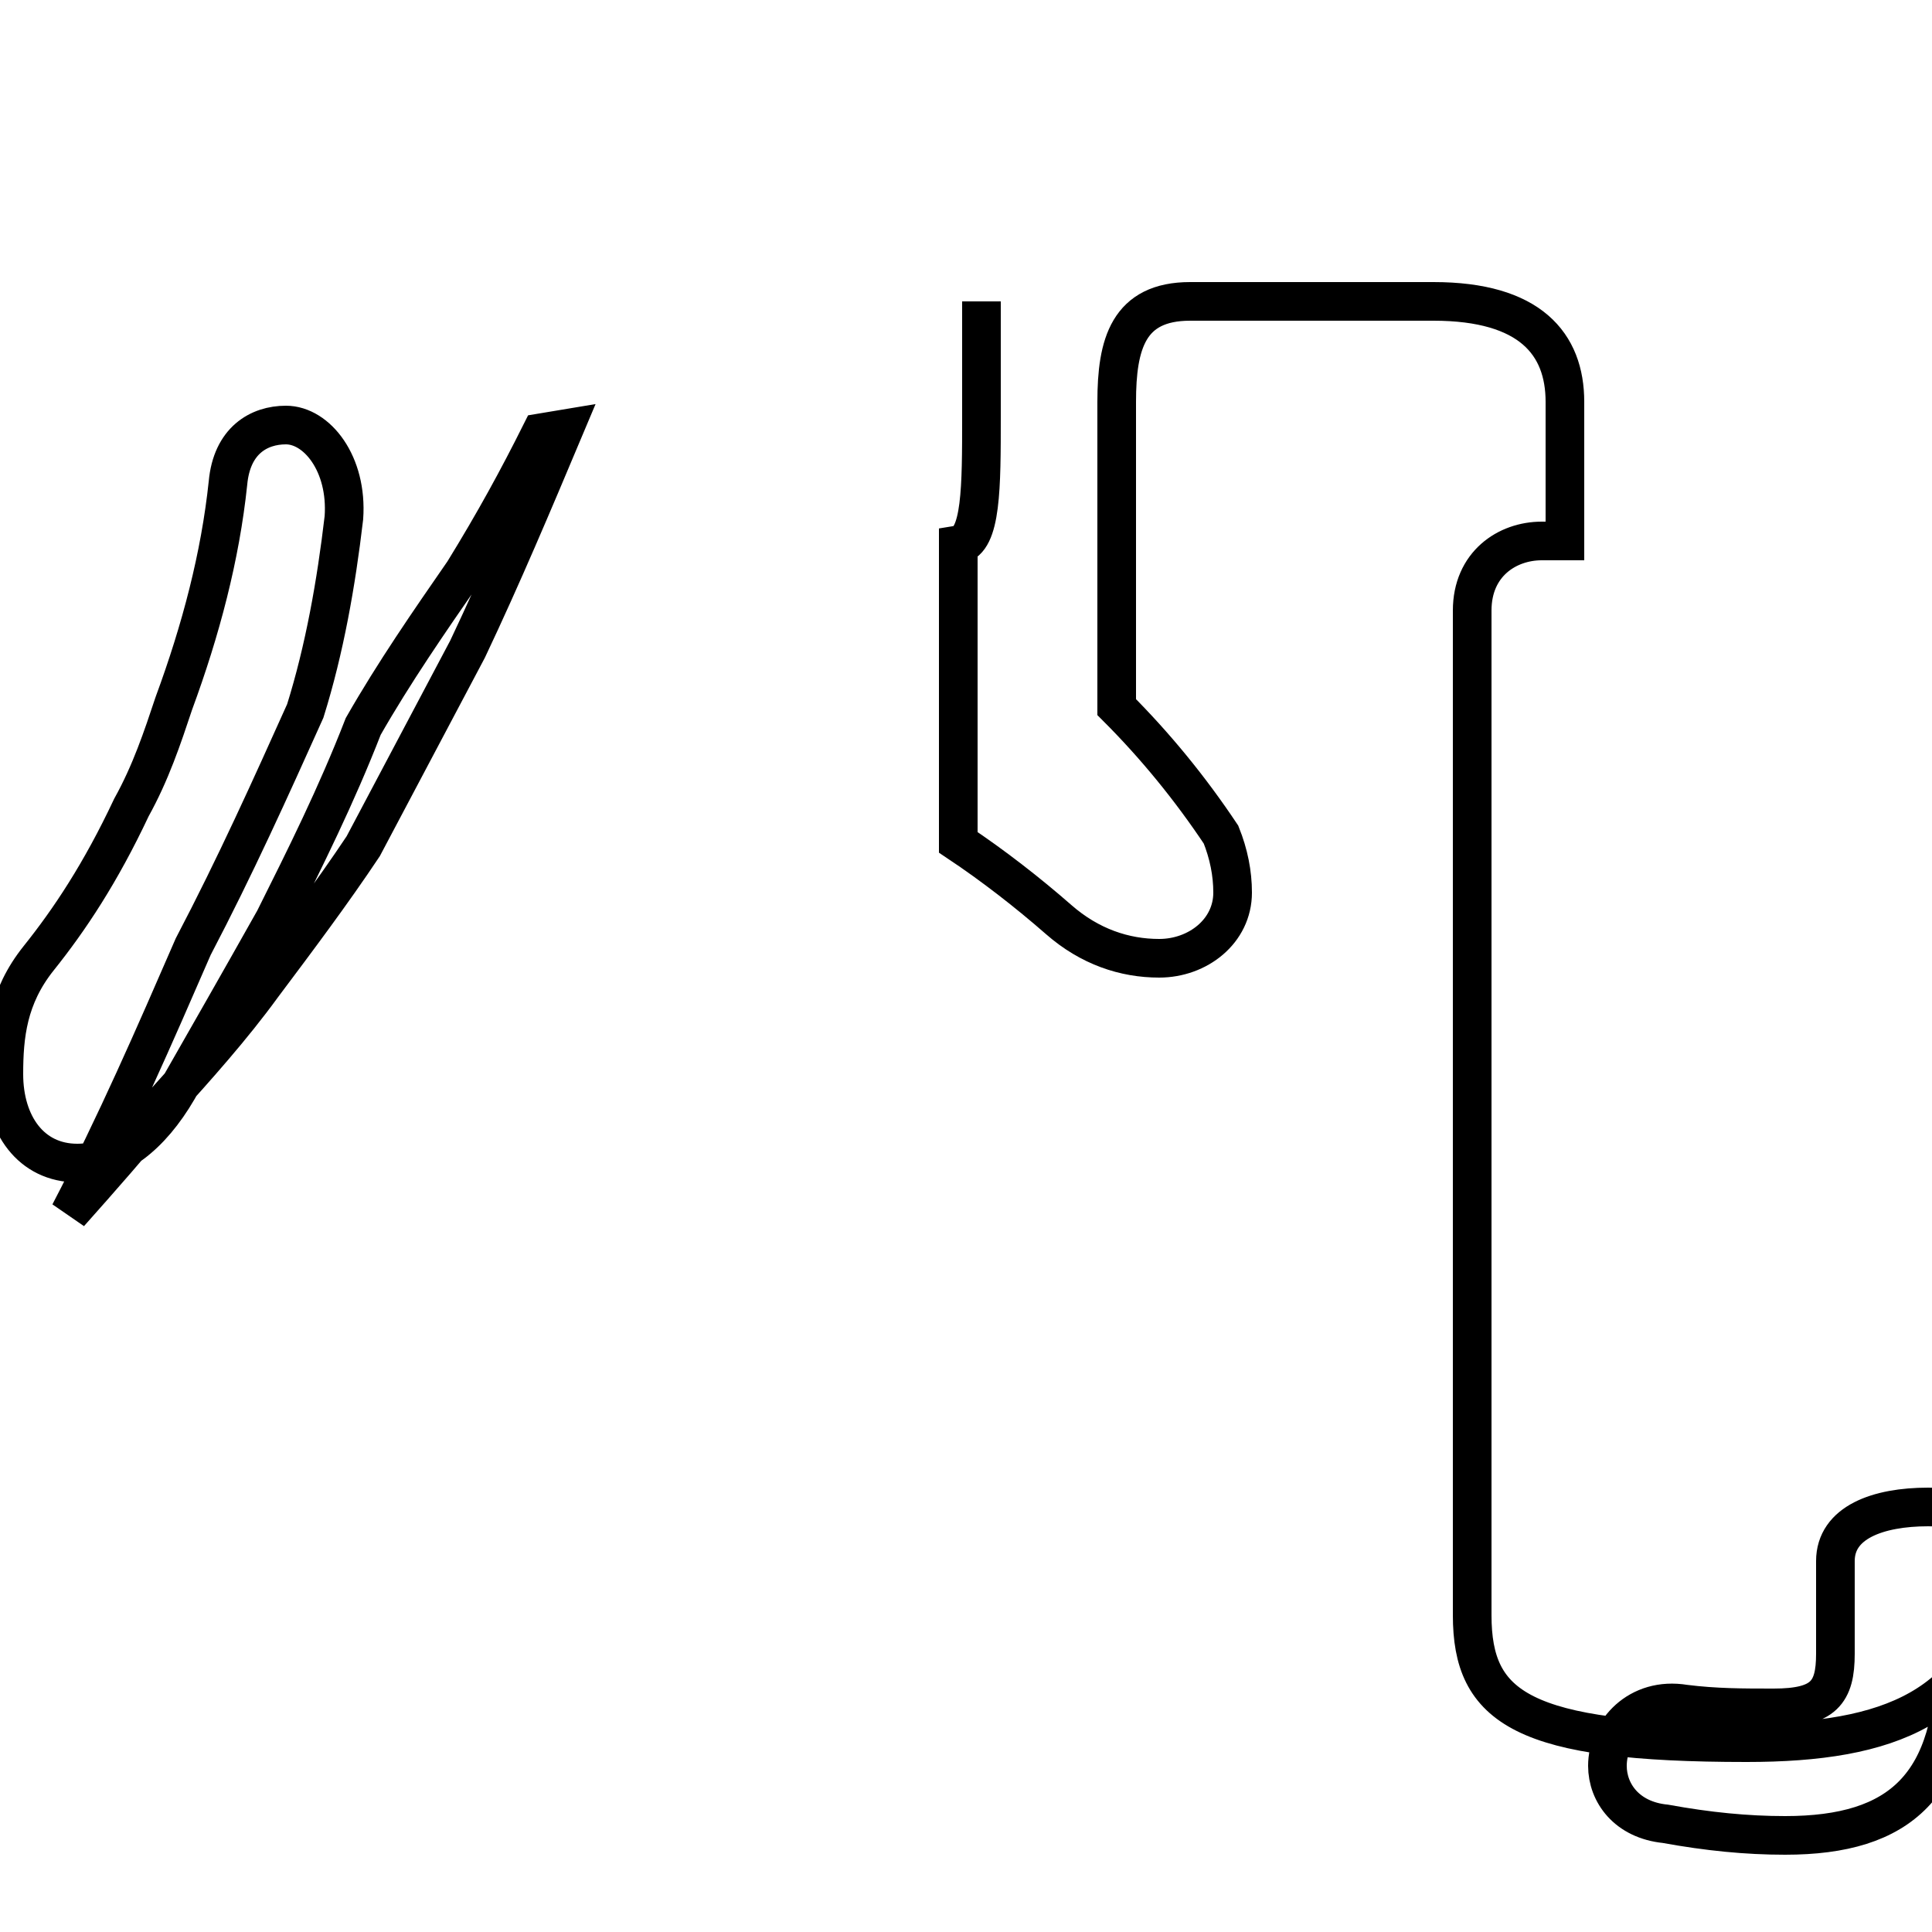 <?xml version='1.0' encoding='utf8'?>
<svg viewBox="0.0 -44.0 50.0 50.0" version="1.1" xmlns="http://www.w3.org/2000/svg">
<rect x="0.0" y="-44.0" width="50.0" height="50.0" fill="#808080" stroke="none"/>
<rect x="-1000" y="-1000" width="2000" height="2000" stroke="white" fill="white"/>
<g style="fill:none; stroke:#000000;  stroke-width:1">
<path d="M 14.6 32.9 C 13.8 31.0 13.0 29.1 12.1 27.2 C 11.2 25.5 10.3 23.8 9.4 22.1 C 8.6 20.9 7.7 19.7 6.8 18.5 C 6.0 17.4 5.1 16.4 4.2 15.4 C 3.4 14.4 2.6 13.5 1.8 12.6 C 3.0 14.9 4.0 17.2 5.0 19.5 C 6.1 21.6 7.0 23.6 7.9 25.6 C 8.4 27.2 8.7 28.9 8.9 30.6 C 9.0 32.0 8.2 33.0 7.4 33.0 C 6.7 33.0 6.0 32.6 5.9 31.5 C 5.7 29.6 5.2 27.7 4.5 25.8 C 4.2 24.9 3.9 24.0 3.4 23.1 C 2.6 21.4 1.8 20.2 1.0 19.2 C 0.2 18.2 0.1 17.2 0.1 16.2 C 0.1 14.9 0.8 13.9 2.0 13.9 C 3.0 13.9 3.9 14.6 4.6 15.8 C 5.4 17.2 6.2 18.6 7.1 20.2 C 7.9 21.8 8.7 23.4 9.4 25.2 C 10.2 26.6 11.1 27.9 12.0 29.2 C 12.8 30.5 13.4 31.6 14.0 32.8 Z M 25.4 36.2 L 25.4 33.2 C 25.4 31.4 25.4 30.0 24.8 29.9 L 24.8 22.2 C 25.7 21.6 26.6 20.9 27.4 20.2 C 28.2 19.5 29.1 19.2 30.0 19.2 C 31.0 19.2 31.9 19.9 31.9 20.9 C 31.9 21.4 31.8 21.9 31.6 22.4 C 30.8 23.6 29.9 24.7 28.9 25.7 L 28.9 33.6 C 28.9 35.1 29.2 36.2 30.8 36.2 L 37.1 36.2 C 39.6 36.2 40.5 35.1 40.5 33.6 L 40.5 30.0 L 39.9 30.0 C 39.0 30.0 38.1 29.4 38.1 28.2 L 38.1 17.7 L 38.1 2.2 C 38.1 -0.2 39.4 -1.1 45.2 -1.1 C 48.9 -1.1 51.2 -0.2 51.9 3.1 C 52.2 4.2 51.2 5.0 49.9 5.0 C 48.6 5.0 47.5 4.6 47.5 3.6 L 47.5 1.2 C 47.5 0.2 47.2 -0.2 45.9 -0.2 C 45.1 -0.2 44.4 -0.2 43.6 -0.1 C 42.4 0.1 41.6 -0.8 41.6 -1.7 C 41.6 -2.4 42.1 -3.1 43.1 -3.2 C 44.2 -3.4 45.2 -3.5 46.2 -3.5 C 49.2 -3.5 50.6 -2.2 50.6 1.2 L 50.6 28.2 L 53.9 28.2 C 54.9 28.2 55.4 29.0 55.4 29.8 C00000222 " transform="scale(1, -1)" />
</g>
</svg>